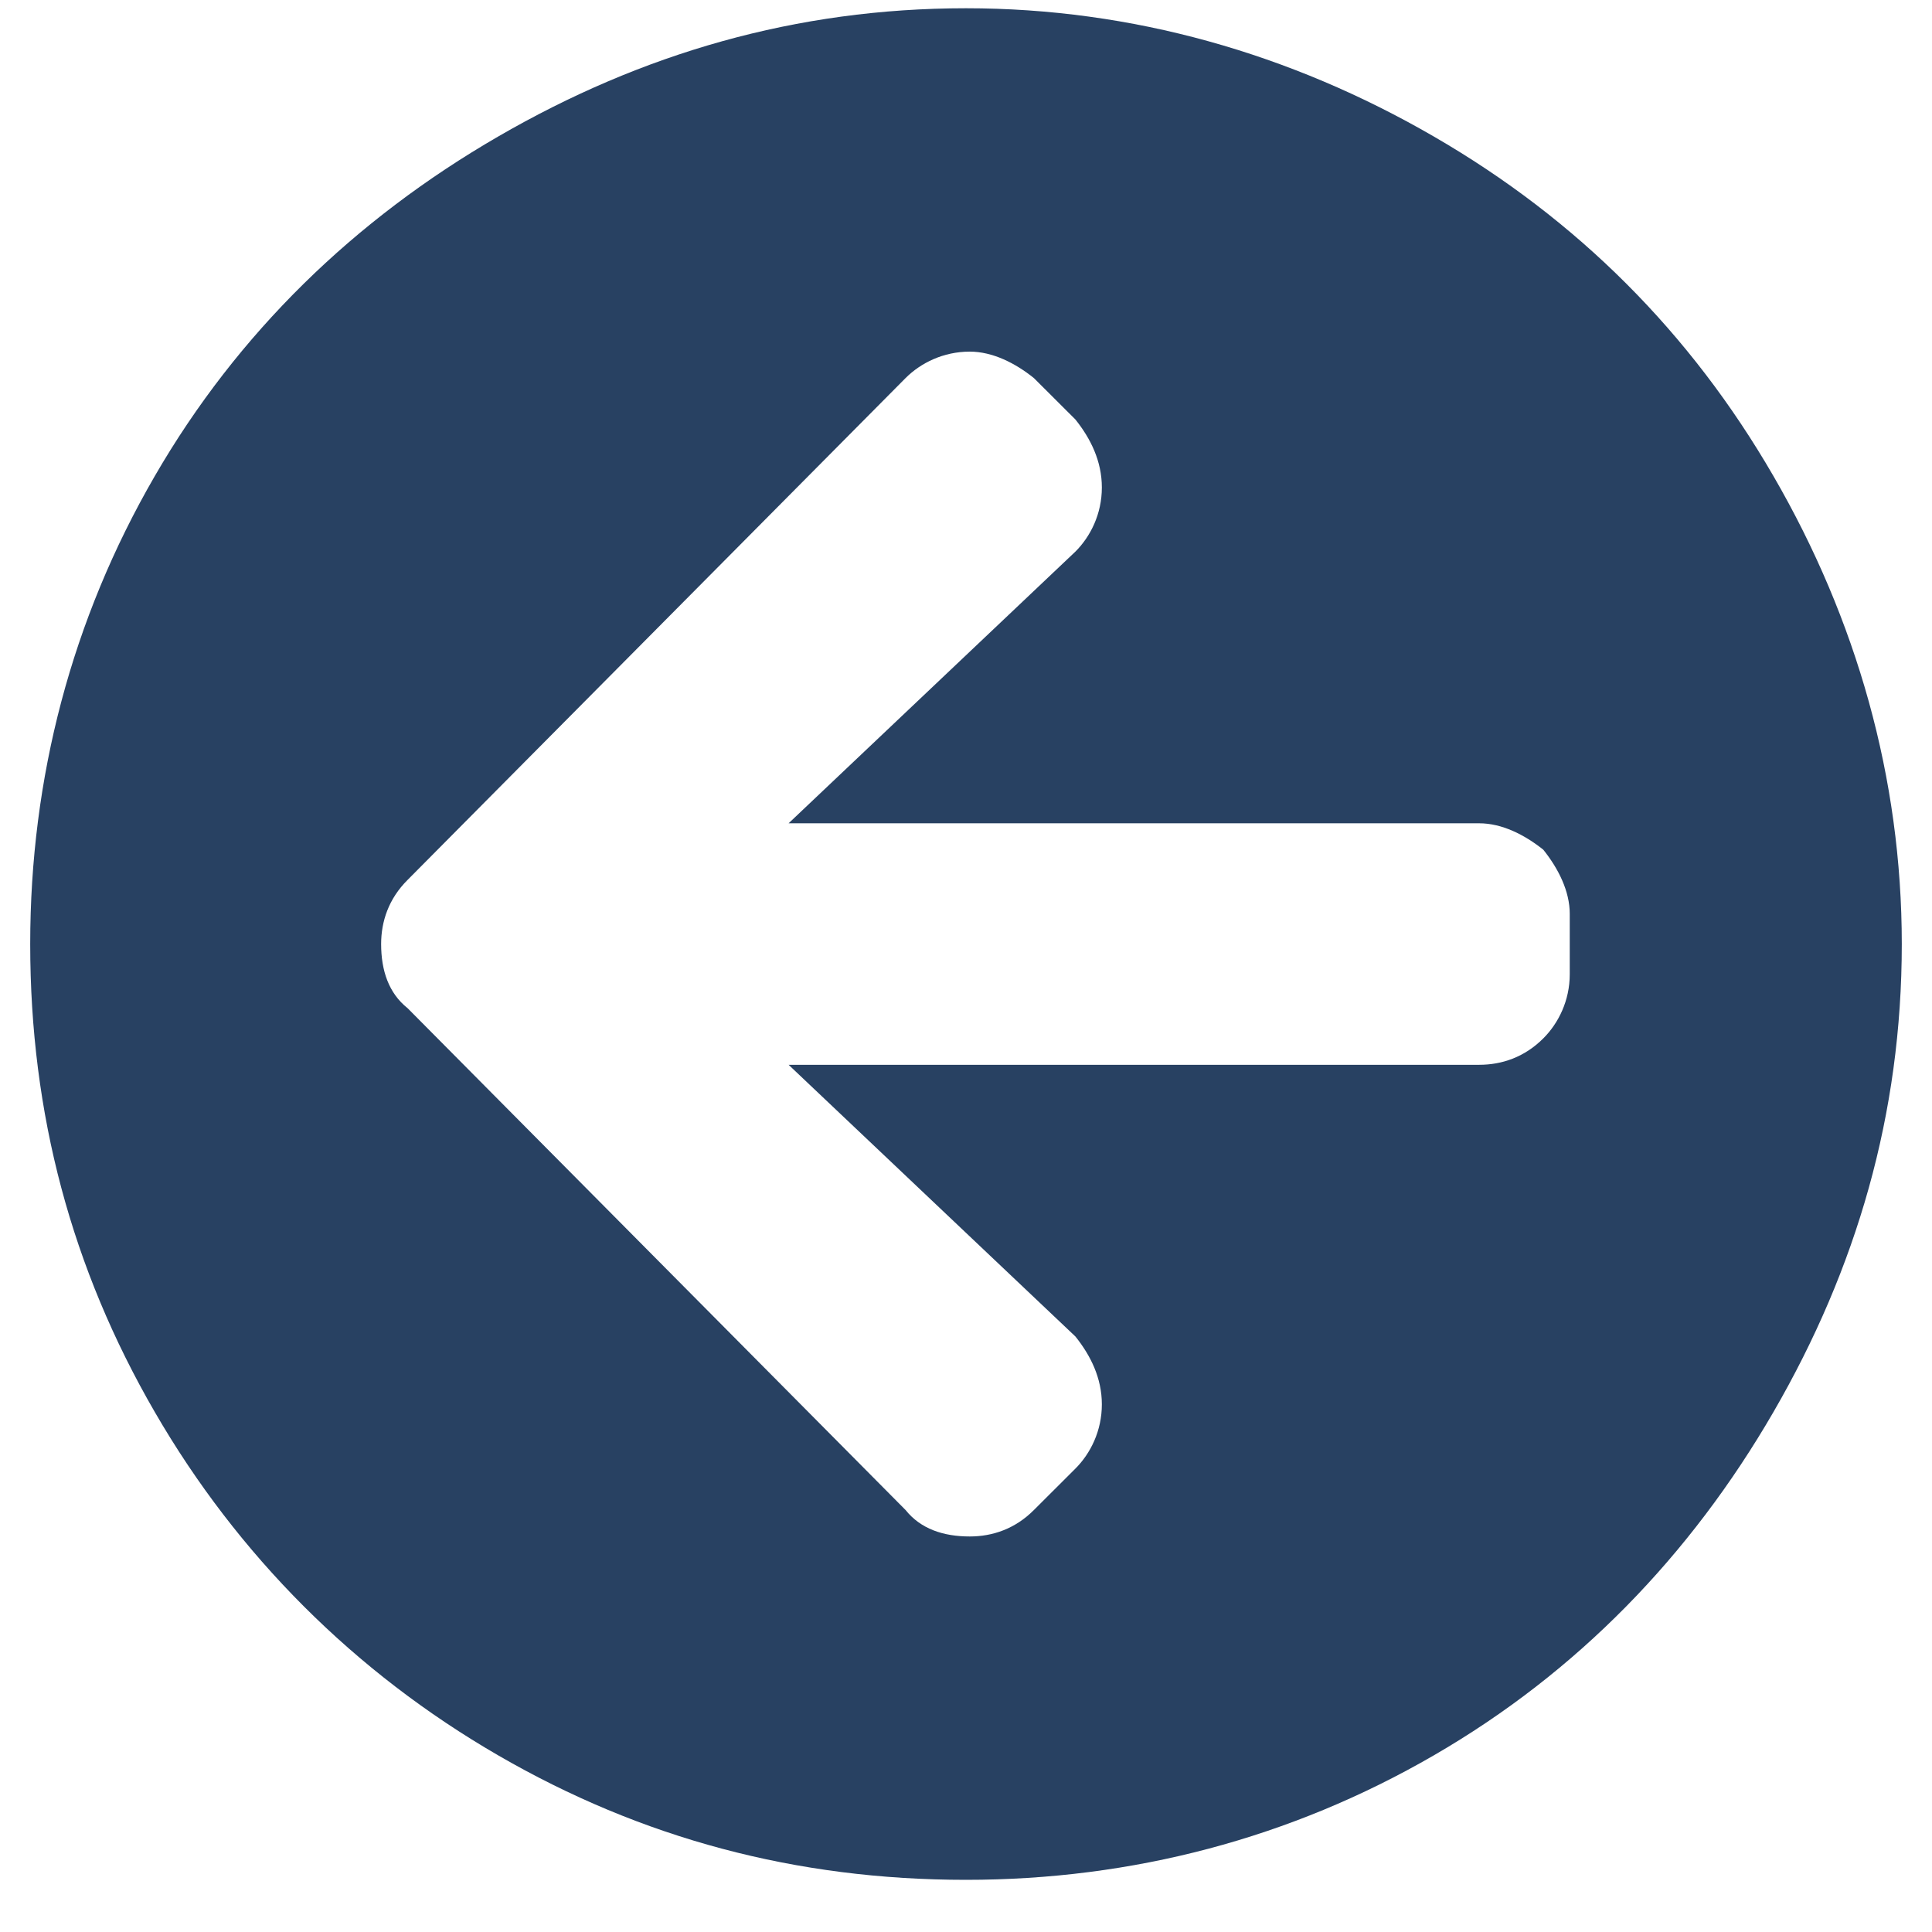 <svg viewBox="0 0 22 22" fill="none" xmlns="http://www.w3.org/2000/svg">
<path d="M11 21.406C12.891 21.406 14.695 20.934 16.328 19.988C17.961 19.043 19.25 17.711 20.195 16.078C21.141 14.445 21.656 12.684 21.656 10.75C21.656 8.859 21.141 7.055 20.195 5.422C19.25 3.789 17.961 2.5 16.328 1.555C14.695 0.609 12.891 0.094 11 0.094C9.066 0.094 7.305 0.609 5.672 1.555C4.039 2.5 2.707 3.789 1.762 5.422C0.816 7.055 0.344 8.859 0.344 10.75C0.344 12.684 0.816 14.445 1.762 16.078C2.707 17.711 4.039 19.043 5.672 19.988C7.305 20.934 9.066 21.406 11 21.406ZM12.246 15.219C12.418 15.434 12.547 15.691 12.547 15.992C12.547 16.293 12.418 16.551 12.246 16.723L11.773 17.195C11.559 17.41 11.301 17.496 11.043 17.496C10.742 17.496 10.484 17.41 10.312 17.195L4.641 11.48C4.426 11.309 4.34 11.051 4.34 10.75C4.34 10.492 4.426 10.234 4.641 10.02L10.312 4.305C10.484 4.133 10.742 4.004 11.043 4.004C11.301 4.004 11.559 4.133 11.773 4.305L12.246 4.777C12.418 4.992 12.547 5.25 12.547 5.551C12.547 5.852 12.418 6.109 12.246 6.281L8.98 9.375H16.844C17.102 9.375 17.359 9.504 17.574 9.676C17.746 9.891 17.875 10.148 17.875 10.406V11.094C17.875 11.395 17.746 11.652 17.574 11.824C17.359 12.039 17.102 12.125 16.844 12.125H8.98L12.246 15.219Z" fill="#284162"/>
</svg>
